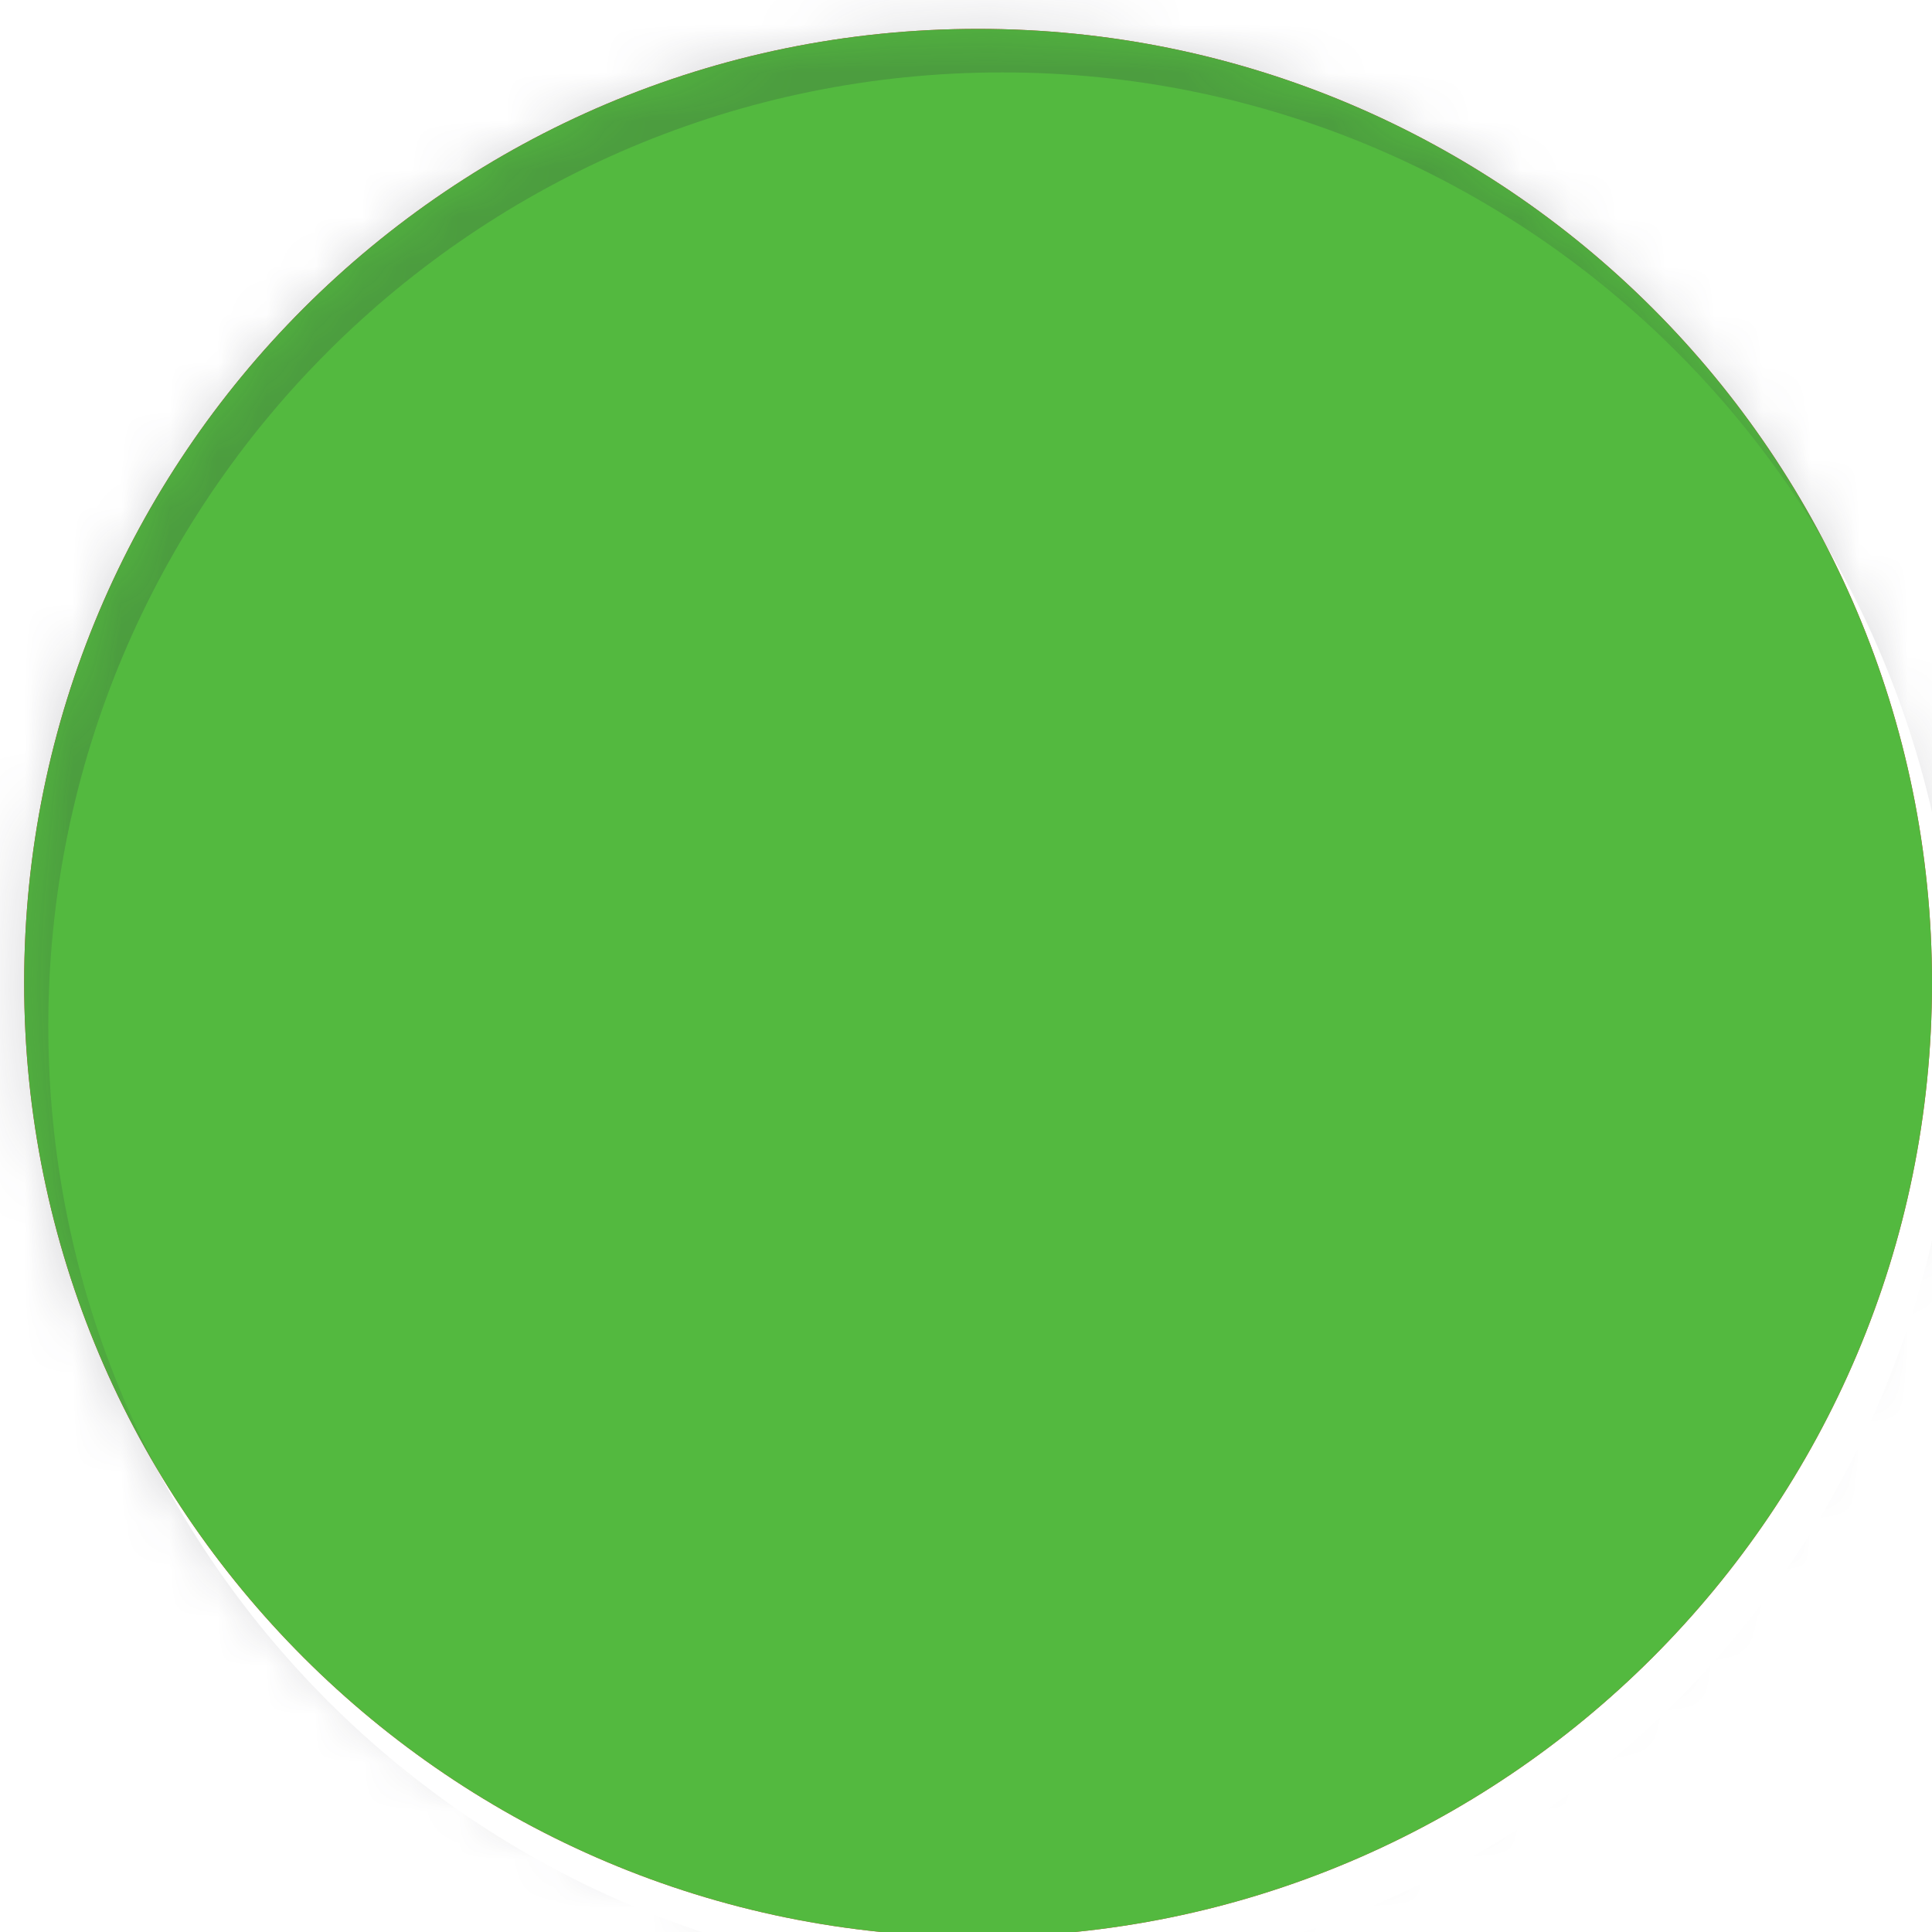 <svg xmlns="http://www.w3.org/2000/svg" width="40" height="40"><defs><filter id="a" width="200%" height="200%" x="-50%" y="-50%"><feGaussianBlur in="SourceGraphic" result="FeGaussianBlur1049Out" stdDeviation="0.5 0.5"/></filter><mask id="b"><path fill="#fff" d="M20.25.598C31.158.598 40 9.44 40 20.349s-8.842 19.752-19.75 19.752S.5 31.258.5 20.35C.5 9.441 9.342.598 20.25.598z"/></mask></defs><path fill="#e53737" d="M20.25.598C31.158.598 40 9.44 40 20.349s-8.842 19.752-19.75 19.752S.5 31.258.5 20.35C.5 9.441 9.342.598 20.25.598z"/><path fill="#53b93f" d="M20.25.598C31.158.598 40 9.44 40 20.349s-8.842 19.752-19.75 19.752S.5 31.258.5 20.35C.5 9.441 9.342.598 20.25.598z"/><path fill="#30343f" fill-opacity=".21" d="M-1.5 42.9V-1.9h43v44.8zM1 21.25C1 32.157 9.842 41 20.75 41S40.5 32.158 40.5 21.25 31.658 1.499 20.75 1.499 1 10.34 1 21.249z" filter="url(#a)" mask="url(&quot;#b&quot;)"/></svg>